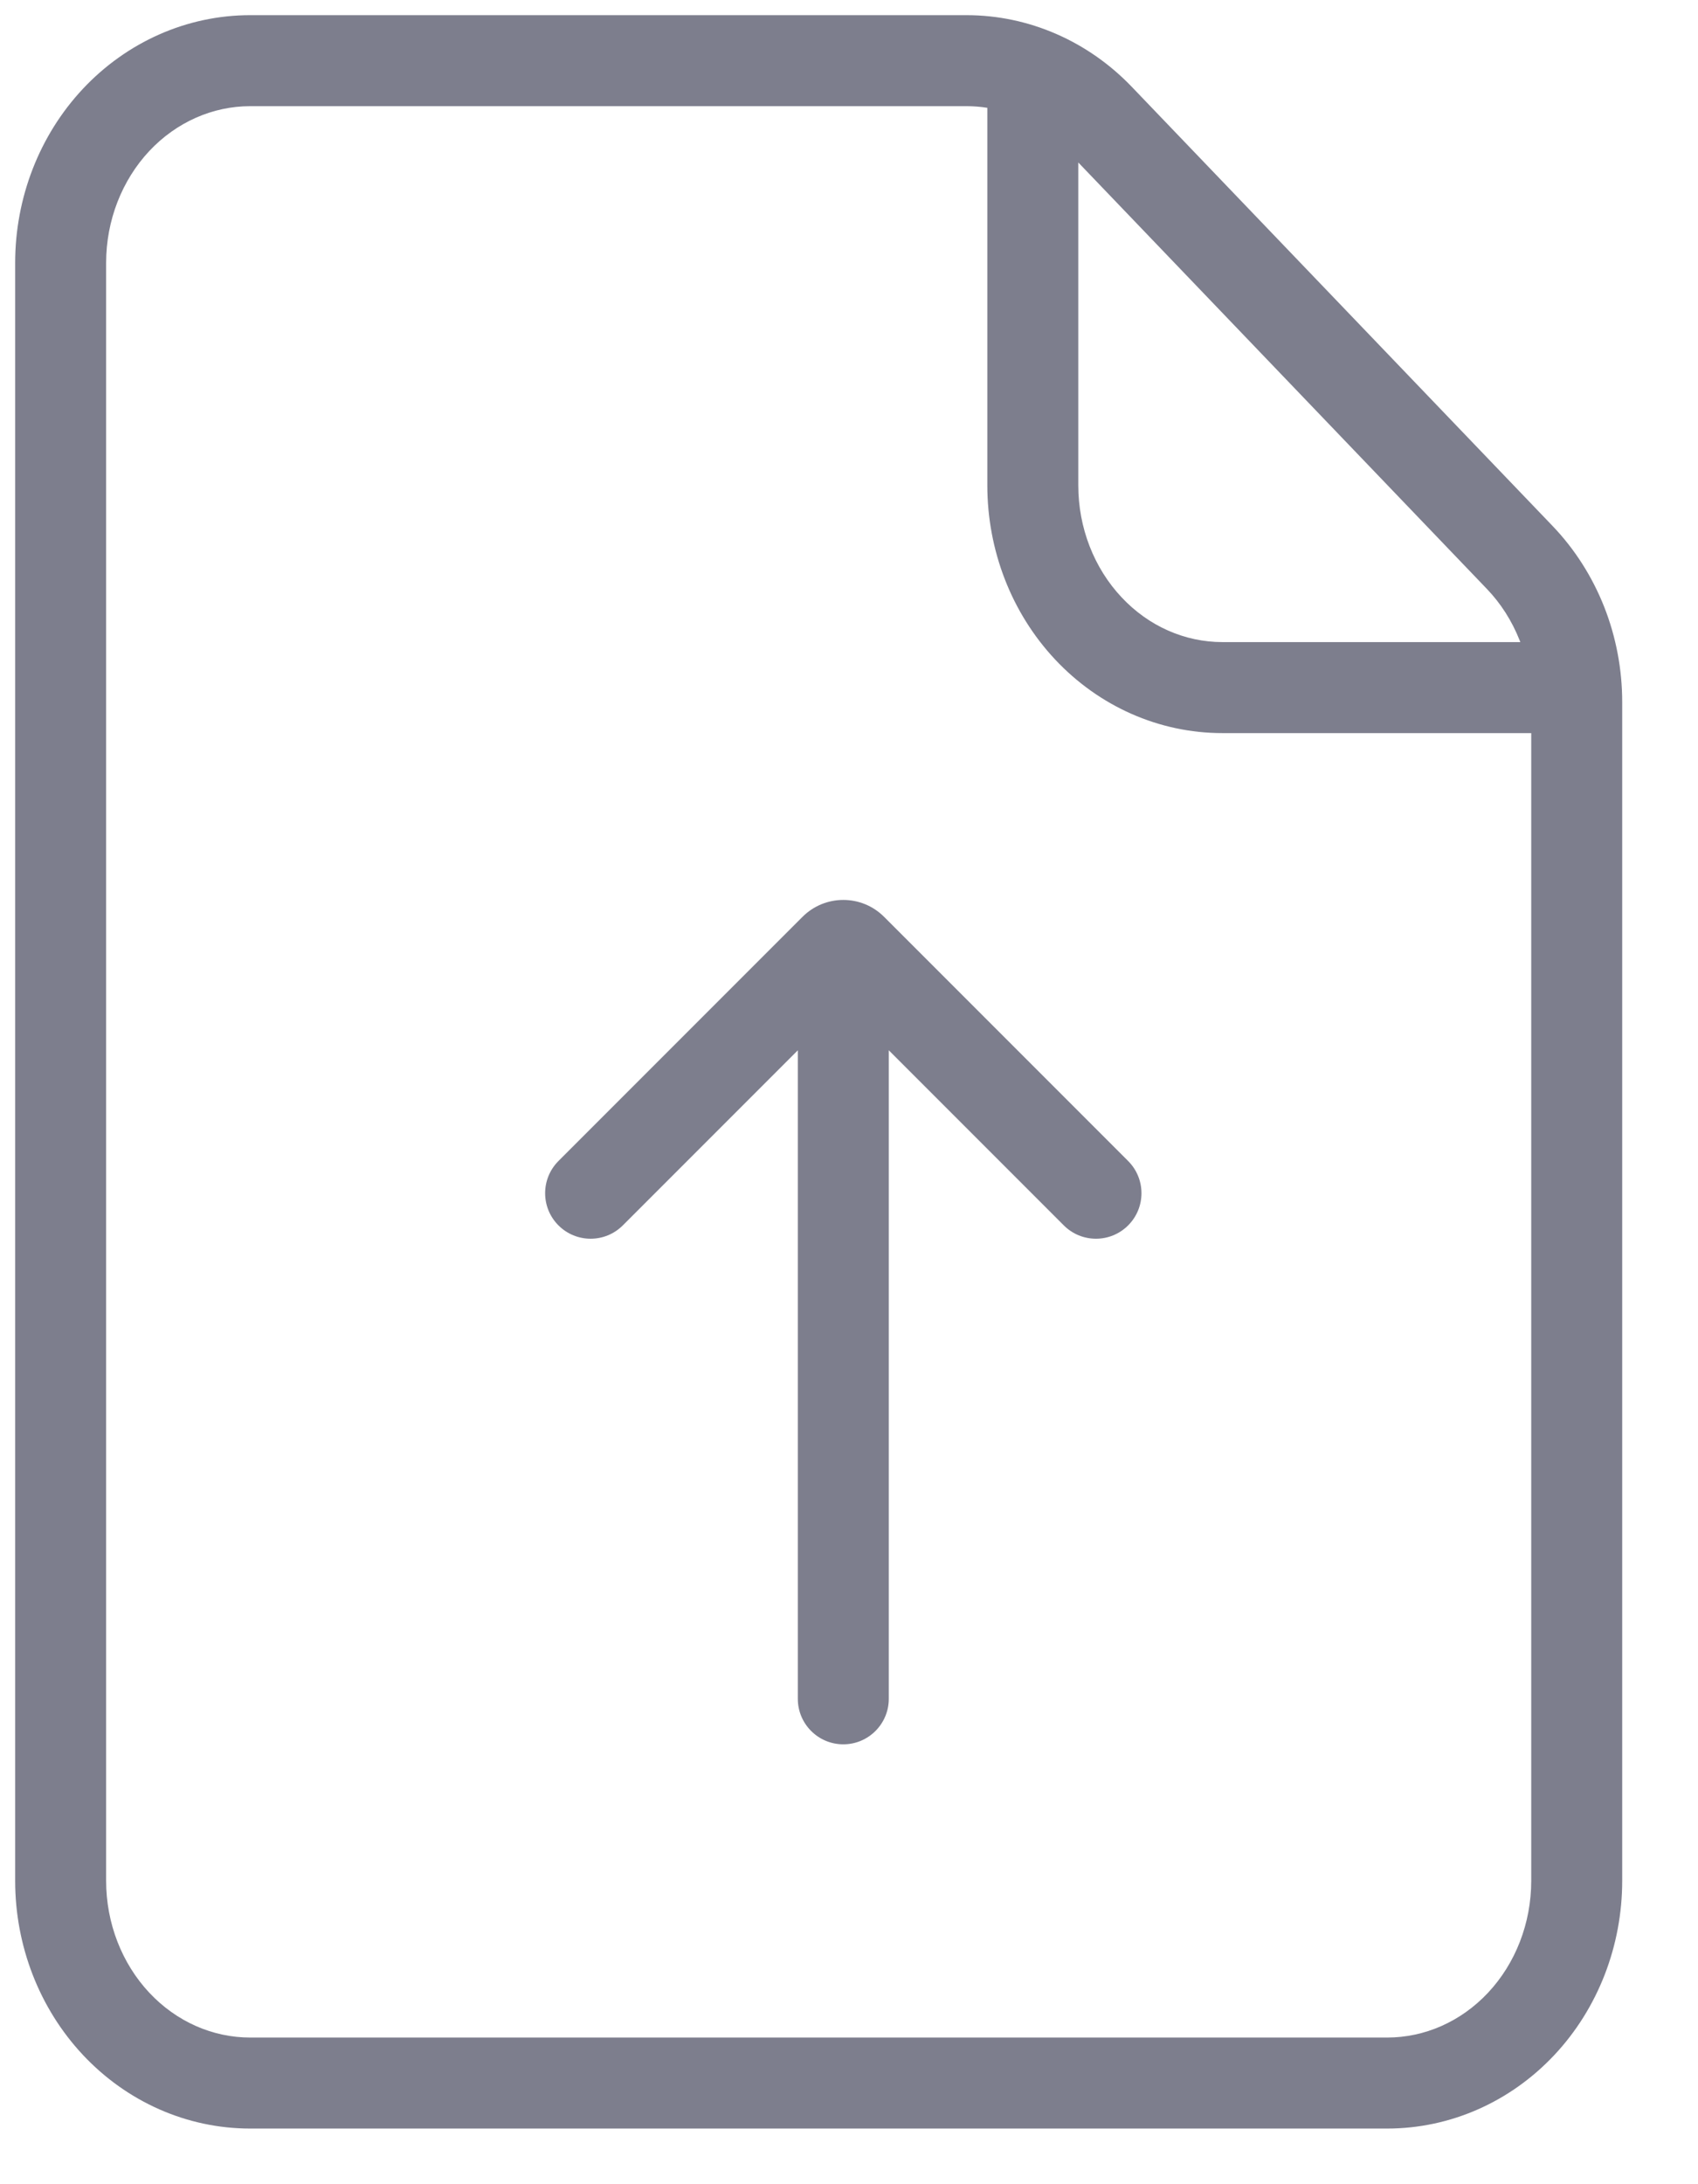 <svg width="28" height="36" viewBox="0 0 28 36" fill="none" xmlns="http://www.w3.org/2000/svg">
<path fill-rule="evenodd" clip-rule="evenodd" d="M4.125 0.25C3.081 0.25 2.091 0.693 1.368 1.463C0.647 2.232 0.25 3.265 0.25 4.333V31C0.25 32.068 0.647 33.101 1.368 33.87C2.091 34.641 3.081 35.083 4.125 35.083H22.875C23.919 35.083 24.909 34.641 25.632 33.87C26.353 33.101 26.75 32.068 26.75 31V11.57V11.57C26.75 11.033 26.649 10.499 26.453 10.002C26.256 9.504 25.967 9.05 25.601 8.668L18.663 1.431L18.663 1.431C17.943 0.68 16.966 0.25 15.938 0.25H15.938H4.125ZM2.462 2.489C2.912 2.01 3.511 1.75 4.125 1.75H15.937H15.938C16.053 1.75 16.168 1.759 16.281 1.777V8C16.281 9.068 16.678 10.101 17.399 10.87C18.122 11.641 19.112 12.083 20.156 12.083H25.25V31C25.25 31.7 24.989 32.363 24.538 32.844C24.088 33.324 23.489 33.583 22.875 33.583H4.125C3.511 33.583 2.912 33.324 2.462 32.844C2.011 32.363 1.75 31.7 1.75 31V4.333C1.75 3.633 2.011 2.971 2.462 2.489ZM25.07 10.583L25.058 10.552C24.931 10.232 24.747 9.944 24.518 9.706L24.518 9.706L17.781 2.678V8C17.781 8.7 18.042 9.363 18.494 9.844C18.943 10.324 19.542 10.583 20.156 10.583H25.07ZM14.656 17.311L17.542 20.197C17.835 20.49 18.31 20.49 18.603 20.197C18.896 19.904 18.896 19.429 18.603 19.136L14.578 15.111C14.207 14.74 13.605 14.74 13.234 15.111L9.209 19.136C8.916 19.429 8.916 19.904 9.209 20.197C9.502 20.49 9.977 20.49 10.27 20.197L13.156 17.311V28C13.156 28.414 13.492 28.75 13.906 28.75C14.32 28.75 14.656 28.414 14.656 28V17.311Z" fill="#7D7E8D"/>
</svg>
